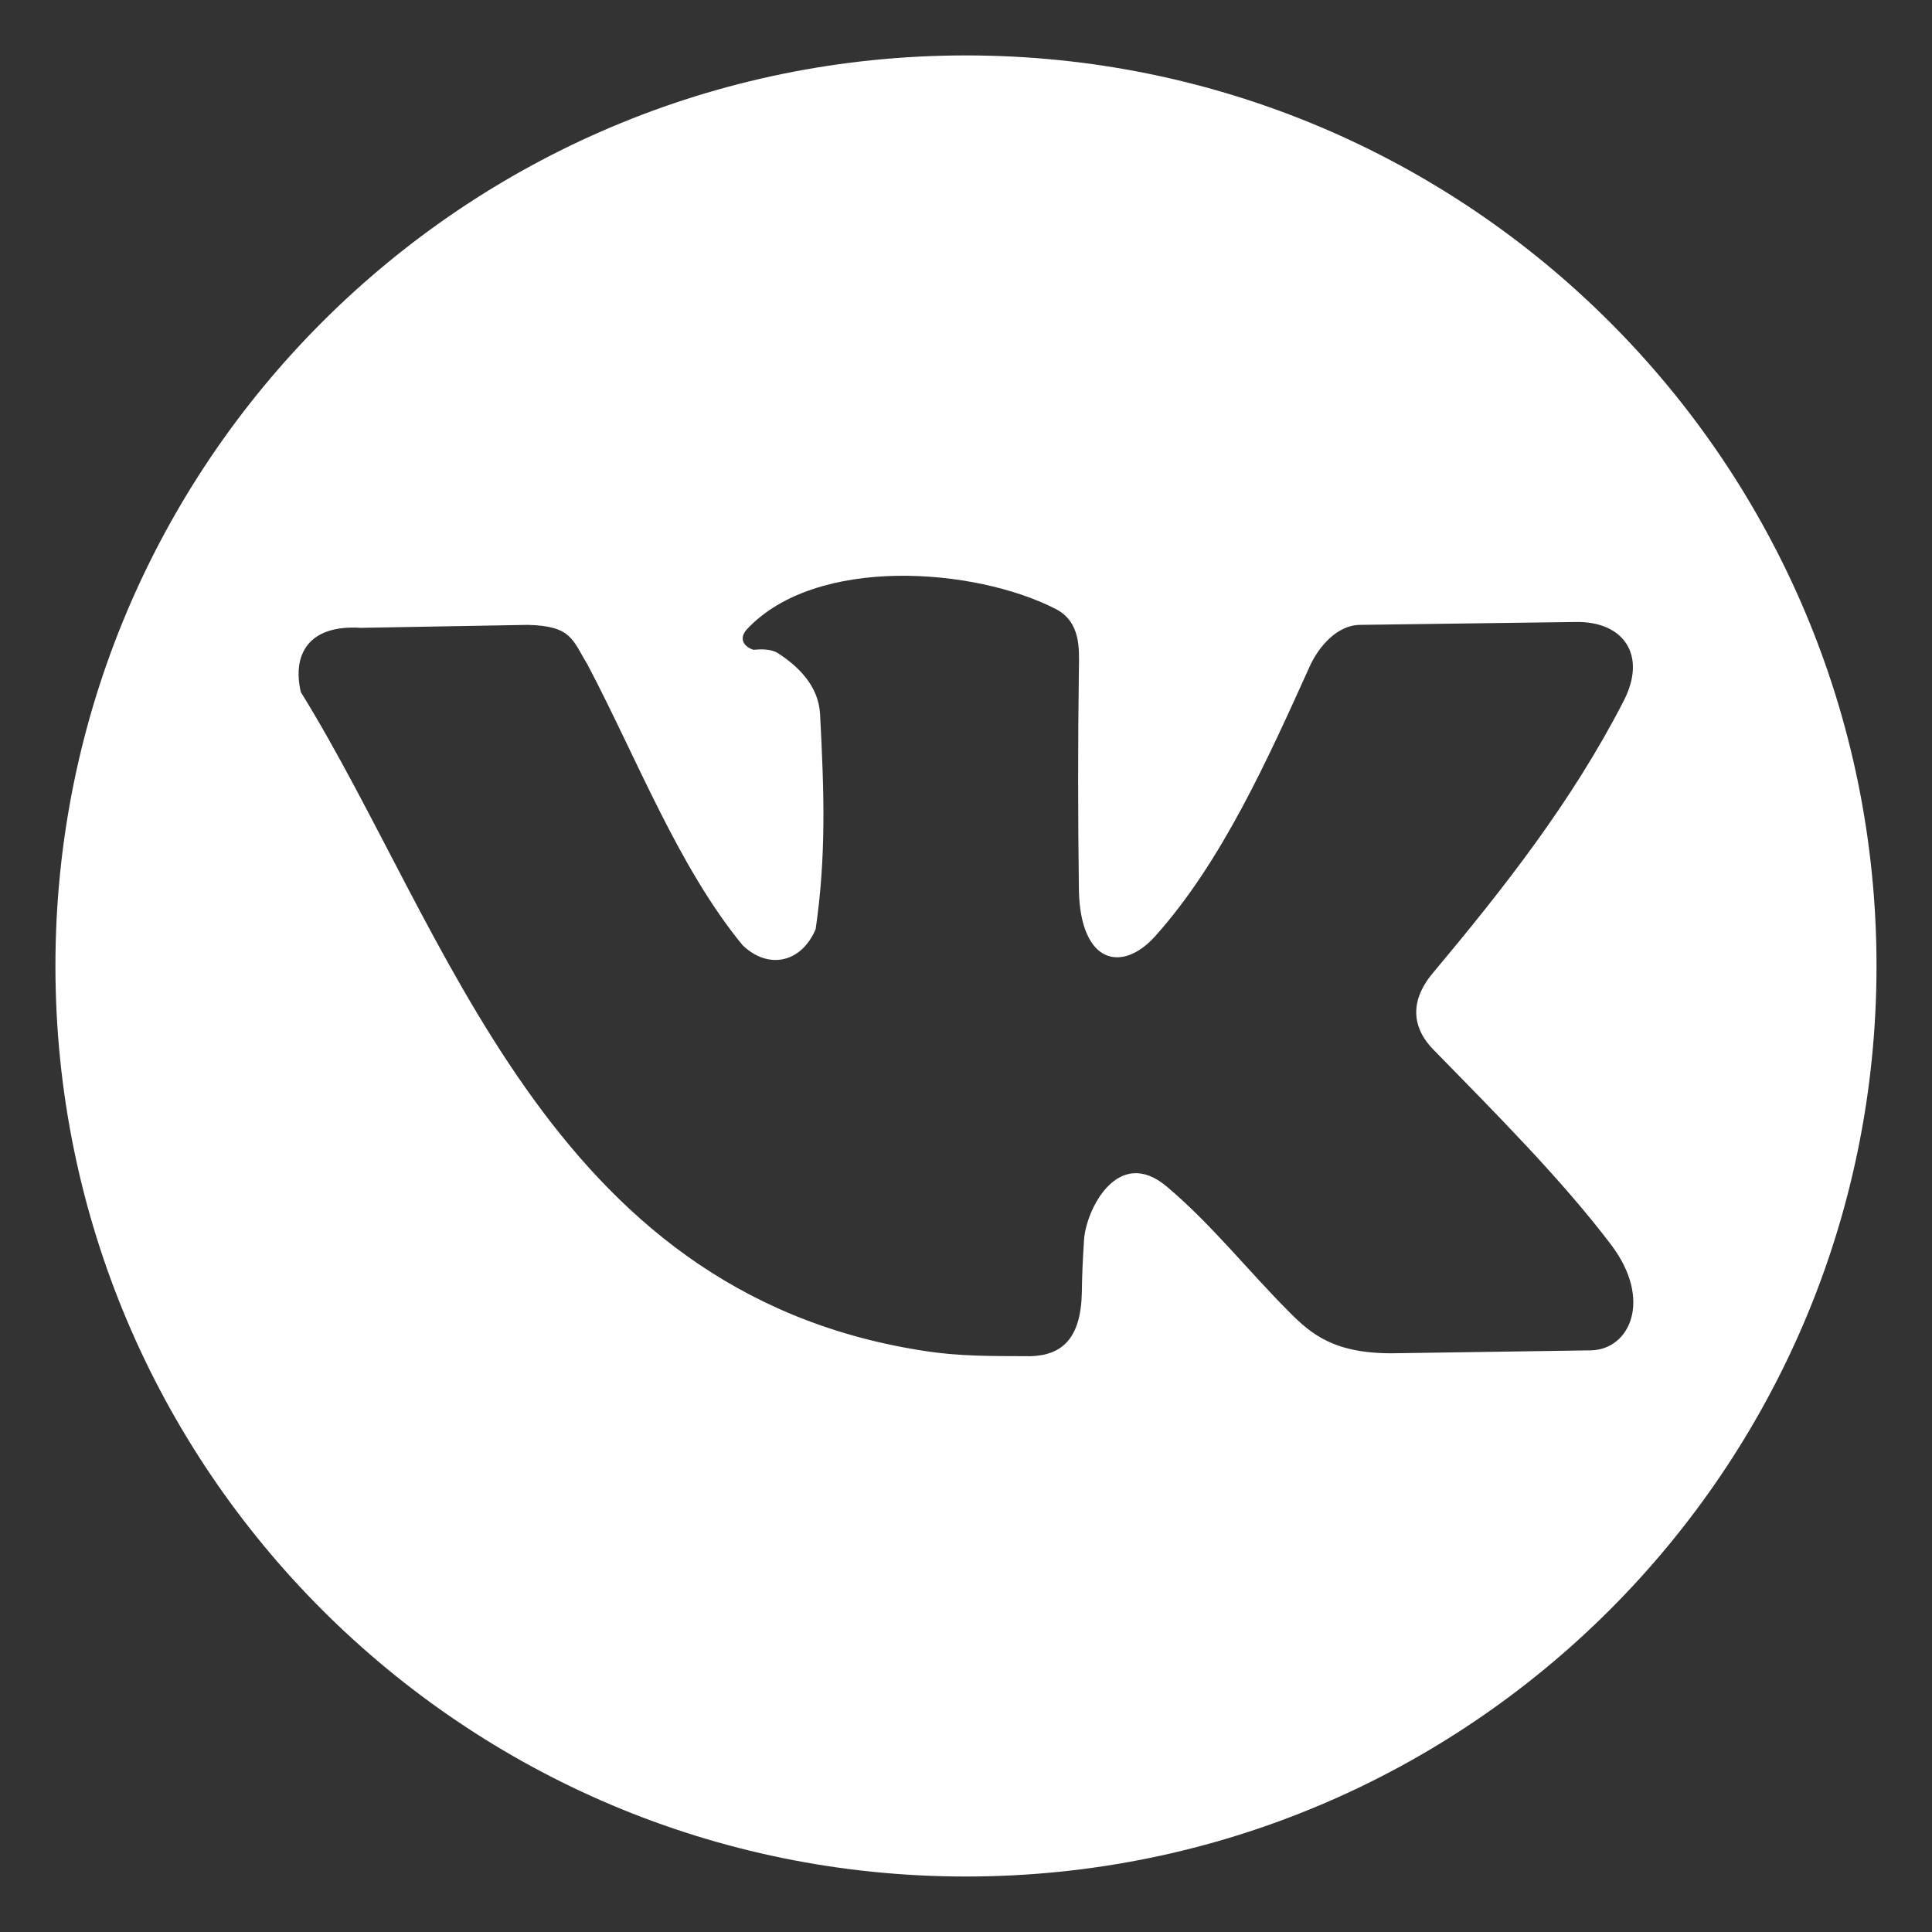 <?xml version="1.0" encoding="UTF-8"?>
<!DOCTYPE svg PUBLIC "-//W3C//DTD SVG 1.1//EN" "http://www.w3.org/Graphics/SVG/1.1/DTD/svg11.dtd">
<!-- Creator: CorelDRAW X8 -->
<svg xmlns="http://www.w3.org/2000/svg" xml:space="preserve" width="32px" height="32px" version="1.1" style="shape-rendering:geometricPrecision; text-rendering:geometricPrecision; image-rendering:optimizeQuality; fill-rule:evenodd; clip-rule:evenodd"
viewBox="0 0 32000 32000"
 xmlns:xlink="http://www.w3.org/1999/xlink">
 <rect x="0" y="0" width="32000" height="32000" fill="#333333" stroke="none"/>
 <defs>
  <style type="text/css">
   <![CDATA[
    .fil0 {fill:white}
   ]]>
  </style>
 </defs>
 <g id="Слой_x0020_1">
  <path class="fil0" d="M15999 918c8330,0 15082,6752 15082,15082 0,8329 -6752,15081 -15082,15081 -8329,0 -15081,-6752 -15081,-15081 0,-8330 6752,-15082 15081,-15082zm-11016 10547c-145,-621 122,-1122 994,-1066l2761 -49c735,16 743,251 992,655 824,1566 1503,3351 2569,4650 428,413 976,291 1211,-266 177,-1220 140,-2270 73,-3560 -26,-480 -374,-798 -690,-1006 -116,-77 -288,-72 -413,-60 -165,-53 -246,-190 -109,-340 1147,-1227 3777,-1022 5112,-338 421,215 392,667 387,992 -18,1292 -16,2391 0,3682 32,1216 722,1349 1260,751 1112,-1238 1880,-2963 2567,-4481 140,-306 440,-673 825,-679l3584 -48c787,-11 1178,550 787,1308 -861,1677 -2003,3123 -3160,4506 -445,531 -281,972 0,1260 1021,1046 2129,2153 2955,3245 687,910 307,1734 -339,1745l-3246 48c-1005,15 -1390,-323 -1744,-678 -687,-687 -1293,-1459 -2035,-2084 -810,-681 -1337,386 -1369,884 -24,386 -32,572 -36,860 -13,778 -331,1051 -848,1067 -654,-5 -1159,10 -1829,-98 -6193,-993 -7820,-6960 -10259,-10901l0 1z"/>
 </g>
</svg>
